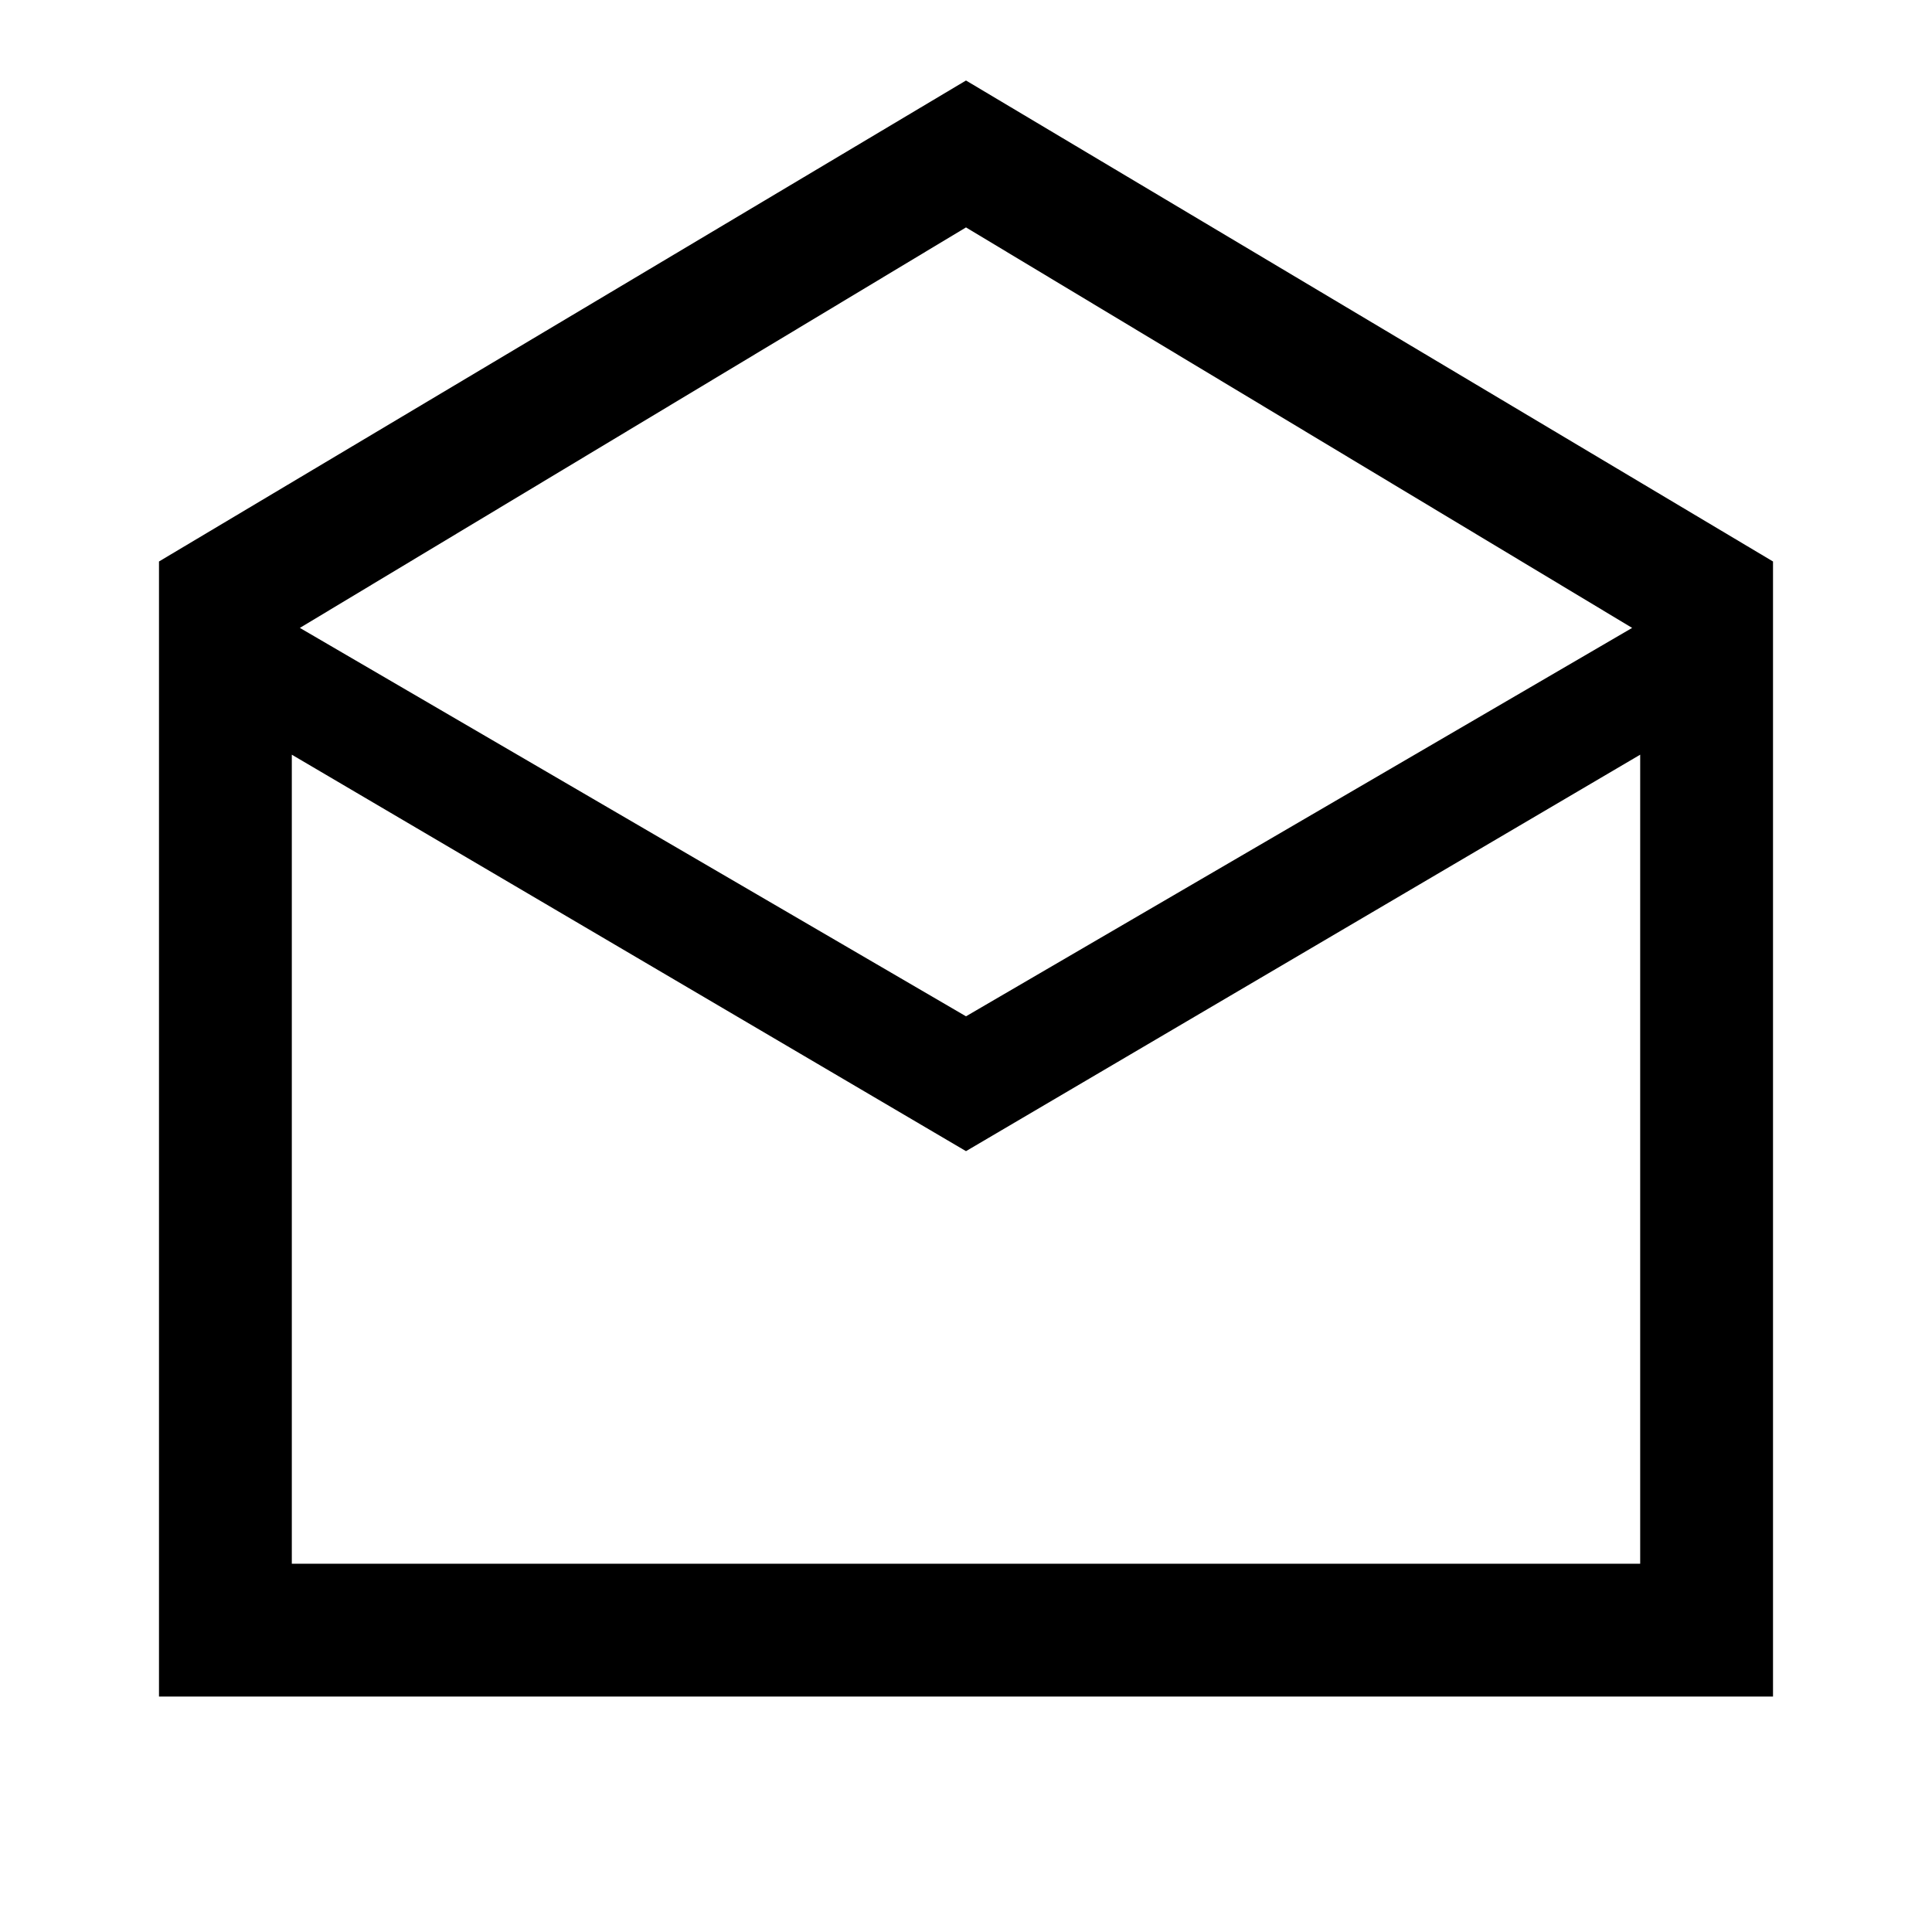 <svg xmlns="http://www.w3.org/2000/svg" height="48" width="48"><path d="M3.95 42.15v-28.2L24 2l20.05 11.95v28.2ZM24 25.25l16.55-9.65L24 5.65 7.45 15.6ZM7.25 38.85h33.5v-20.1L24 28.6 7.25 18.75Zm0 0h33.5Z"/></svg>